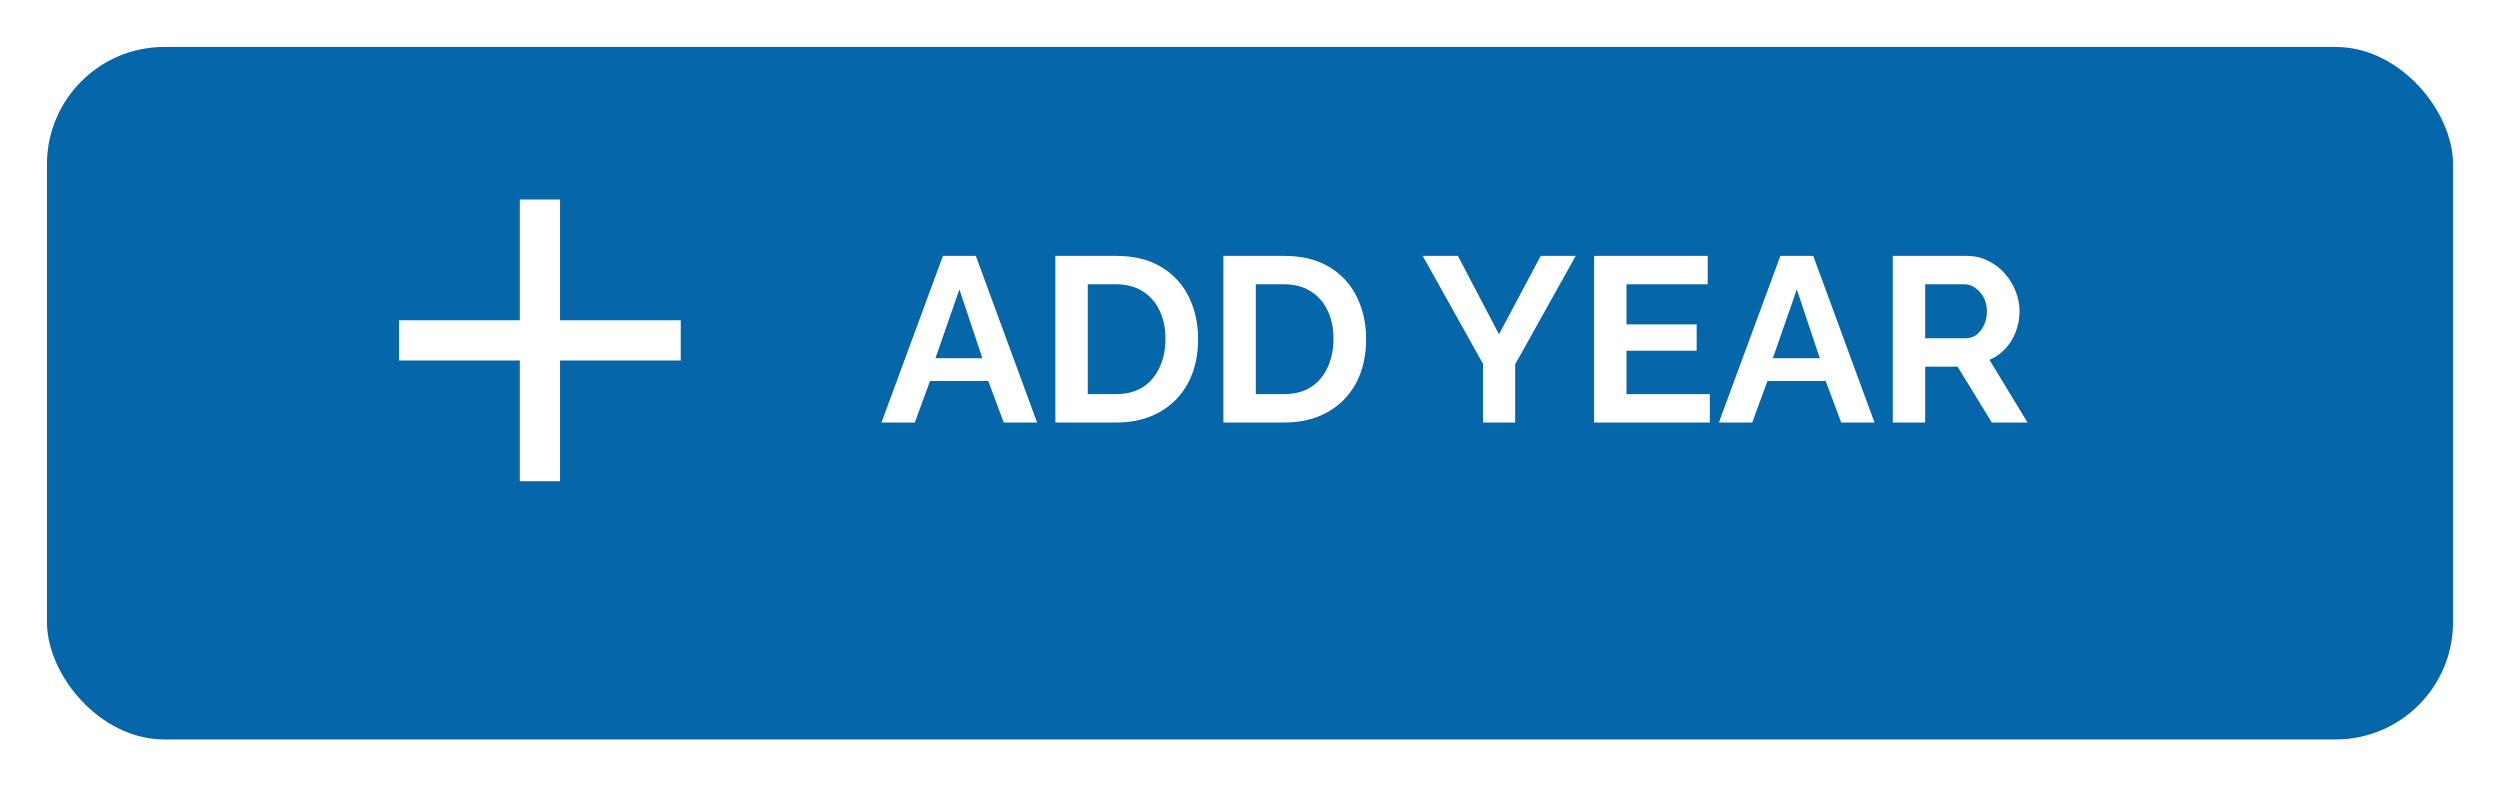 <svg width="213" height="67" viewBox="0 0 213 67" fill="none" xmlns="http://www.w3.org/2000/svg">
<g filter="url(#filter0_d_472_2)">
<rect x="4" width="205" height="59" rx="10" fill="#0566AA"/>
</g>
<path d="M80.34 21.8H83.14L88.36 36H85.52L84.2 32.46H79.24L77.94 36H75.1L80.34 21.8ZM83.7 30.52L81.74 24.66L79.7 30.52H83.7ZM89.918 36V21.8H95.078C96.624 21.8 97.918 22.12 98.957 22.76C99.998 23.387 100.778 24.24 101.298 25.32C101.818 26.387 102.078 27.573 102.078 28.88C102.078 30.32 101.791 31.573 101.218 32.64C100.644 33.707 99.831 34.533 98.778 35.12C97.737 35.707 96.504 36 95.078 36H89.918ZM99.297 28.88C99.297 27.96 99.131 27.153 98.797 26.46C98.464 25.753 97.984 25.207 97.358 24.82C96.731 24.42 95.971 24.22 95.078 24.22H92.677V33.58H95.078C95.984 33.58 96.751 33.38 97.377 32.98C98.004 32.567 98.478 32.007 98.797 31.3C99.131 30.58 99.297 29.773 99.297 28.88ZM104.234 36V21.8H109.394C110.941 21.8 112.234 22.12 113.274 22.76C114.314 23.387 115.094 24.24 115.614 25.32C116.134 26.387 116.394 27.573 116.394 28.88C116.394 30.32 116.107 31.573 115.534 32.64C114.961 33.707 114.147 34.533 113.094 35.12C112.054 35.707 110.821 36 109.394 36H104.234ZM113.614 28.88C113.614 27.96 113.447 27.153 113.114 26.46C112.781 25.753 112.301 25.207 111.674 24.82C111.047 24.42 110.287 24.22 109.394 24.22H106.994V33.58H109.394C110.301 33.58 111.067 33.38 111.694 32.98C112.321 32.567 112.794 32.007 113.114 31.3C113.447 30.58 113.614 29.773 113.614 28.88ZM124.213 21.8L127.713 28.48L131.273 21.8H134.253L129.093 31.04V36H126.353V31L121.213 21.8H124.213ZM145.676 33.58V36H135.816V21.8H145.496V24.22H138.576V27.64H144.556V29.88H138.576V33.58H145.676ZM151.688 21.8H154.488L159.708 36H156.868L155.548 32.46H150.588L149.288 36H146.448L151.688 21.8ZM155.048 30.52L153.088 24.66L151.048 30.52H155.048ZM161.265 36V21.8H167.545C168.198 21.8 168.798 21.933 169.345 22.2C169.905 22.467 170.385 22.827 170.785 23.28C171.198 23.733 171.512 24.24 171.725 24.8C171.952 25.36 172.065 25.933 172.065 26.52C172.065 27.12 171.958 27.7 171.745 28.26C171.545 28.807 171.252 29.287 170.865 29.7C170.478 30.113 170.025 30.433 169.505 30.66L172.745 36H169.705L166.785 31.24H164.025V36H161.265ZM164.025 28.82H167.485C167.832 28.82 168.138 28.72 168.405 28.52C168.672 28.307 168.885 28.027 169.045 27.68C169.205 27.333 169.285 26.947 169.285 26.52C169.285 26.067 169.192 25.673 169.005 25.34C168.818 24.993 168.578 24.72 168.285 24.52C168.005 24.32 167.698 24.22 167.365 24.22H164.025V28.82Z" fill="white"/>
<path d="M58 30.714H47.714V41H44.286V30.714H34V27.286H44.286V17H47.714V27.286H58V30.714Z" fill="white"/>
<defs>
<filter id="filter0_d_472_2" x="0" y="0" width="213" height="67" filterUnits="userSpaceOnUse" color-interpolation-filters="sRGB">
<feFlood flood-opacity="0" result="BackgroundImageFix"/>
<feColorMatrix in="SourceAlpha" type="matrix" values="0 0 0 0 0 0 0 0 0 0 0 0 0 0 0 0 0 0 127 0" result="hardAlpha"/>
<feOffset dy="4"/>
<feGaussianBlur stdDeviation="2"/>
<feComposite in2="hardAlpha" operator="out"/>
<feColorMatrix type="matrix" values="0 0 0 0 0 0 0 0 0 0 0 0 0 0 0 0 0 0 0.15 0"/>
<feBlend mode="normal" in2="BackgroundImageFix" result="effect1_dropShadow_472_2"/>
<feBlend mode="normal" in="SourceGraphic" in2="effect1_dropShadow_472_2" result="shape"/>
</filter>
</defs>
</svg>
